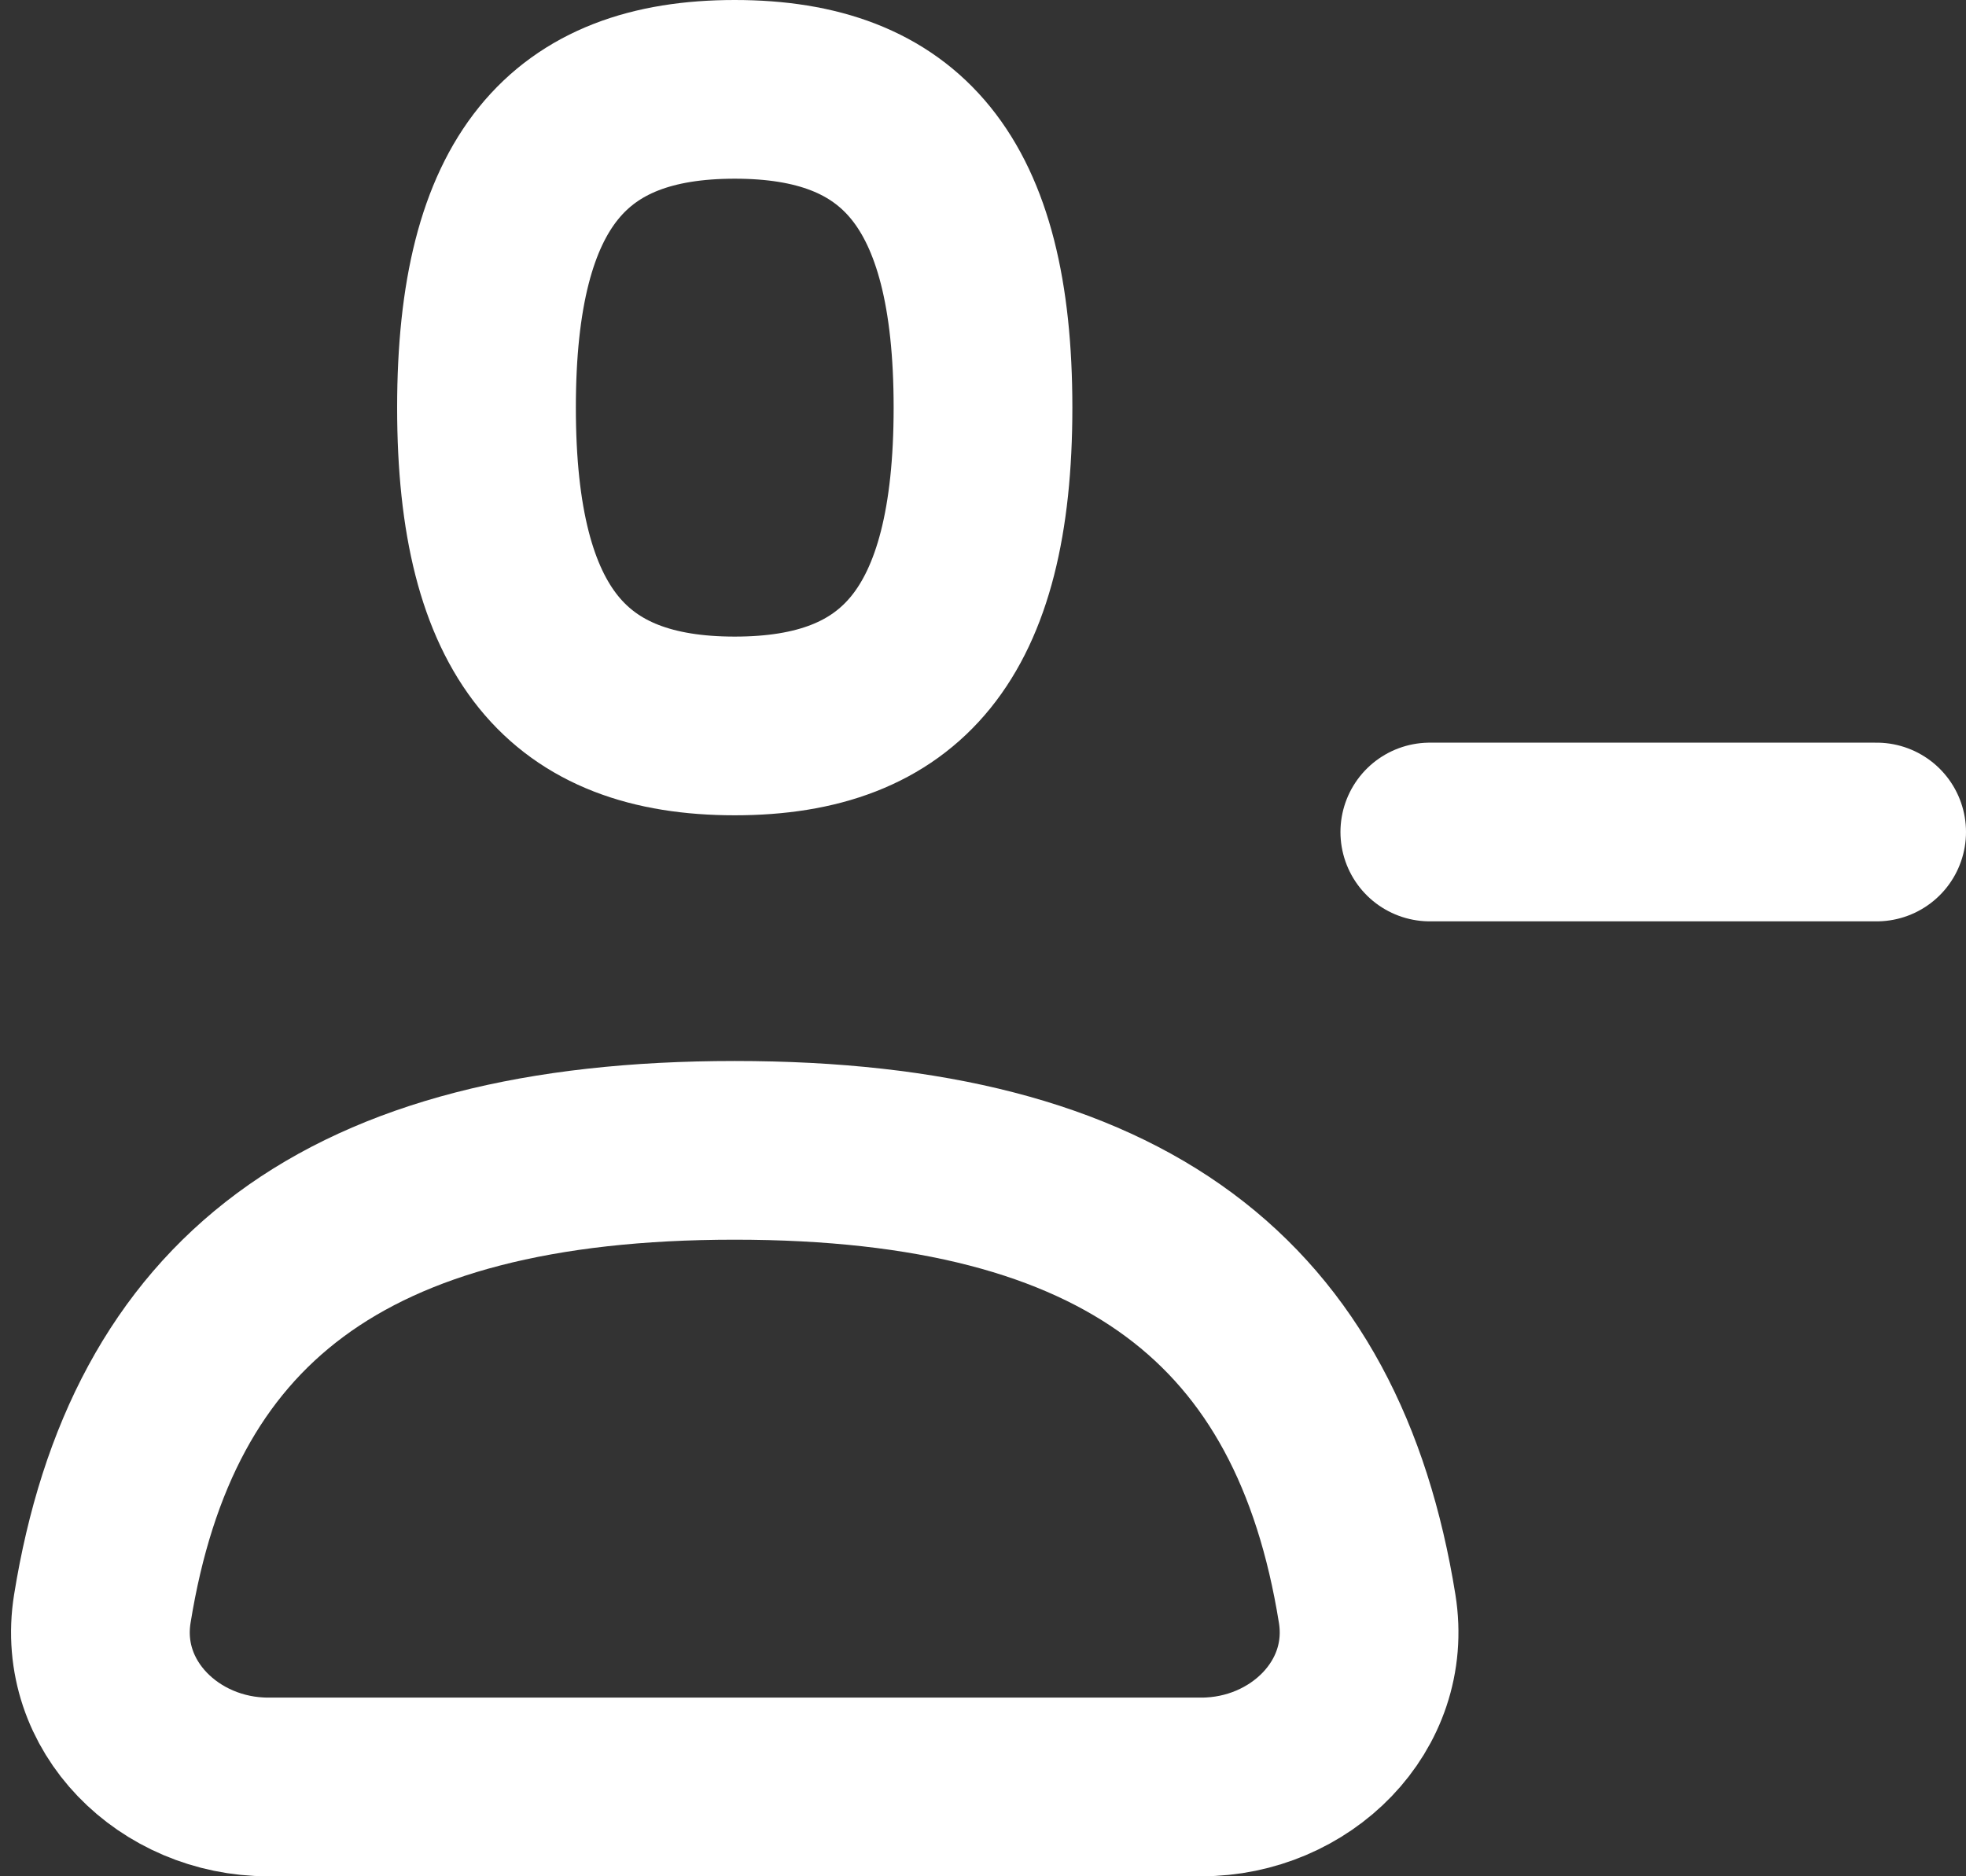 <svg width="22" height="21" viewBox="0 0 22 21" fill="none" xmlns="http://www.w3.org/2000/svg">
<rect x="0" y="0" width="22" height="21" fill="#333333" stroke="none"/>
<path d="M16 9.312H21M8.222 12.875C12.6 12.875 14.749 14.585 15.299 18.006C15.474 19.097 14.549 20 13.444 20H3C1.895 20 0.97 19.097 1.145 18.006C1.696 14.585 3.844 12.875 8.222 12.875ZM8.222 8.125C10.074 8.125 11 7.107 11 4.562C11 2.018 10.074 1 8.222 1C6.37 1 5.444 2.018 5.444 4.562C5.444 7.107 6.37 8.125 8.222 8.125Z" stroke="white" stroke-width="2" stroke-linecap="round" stroke-linejoin="round"/>
</svg>
